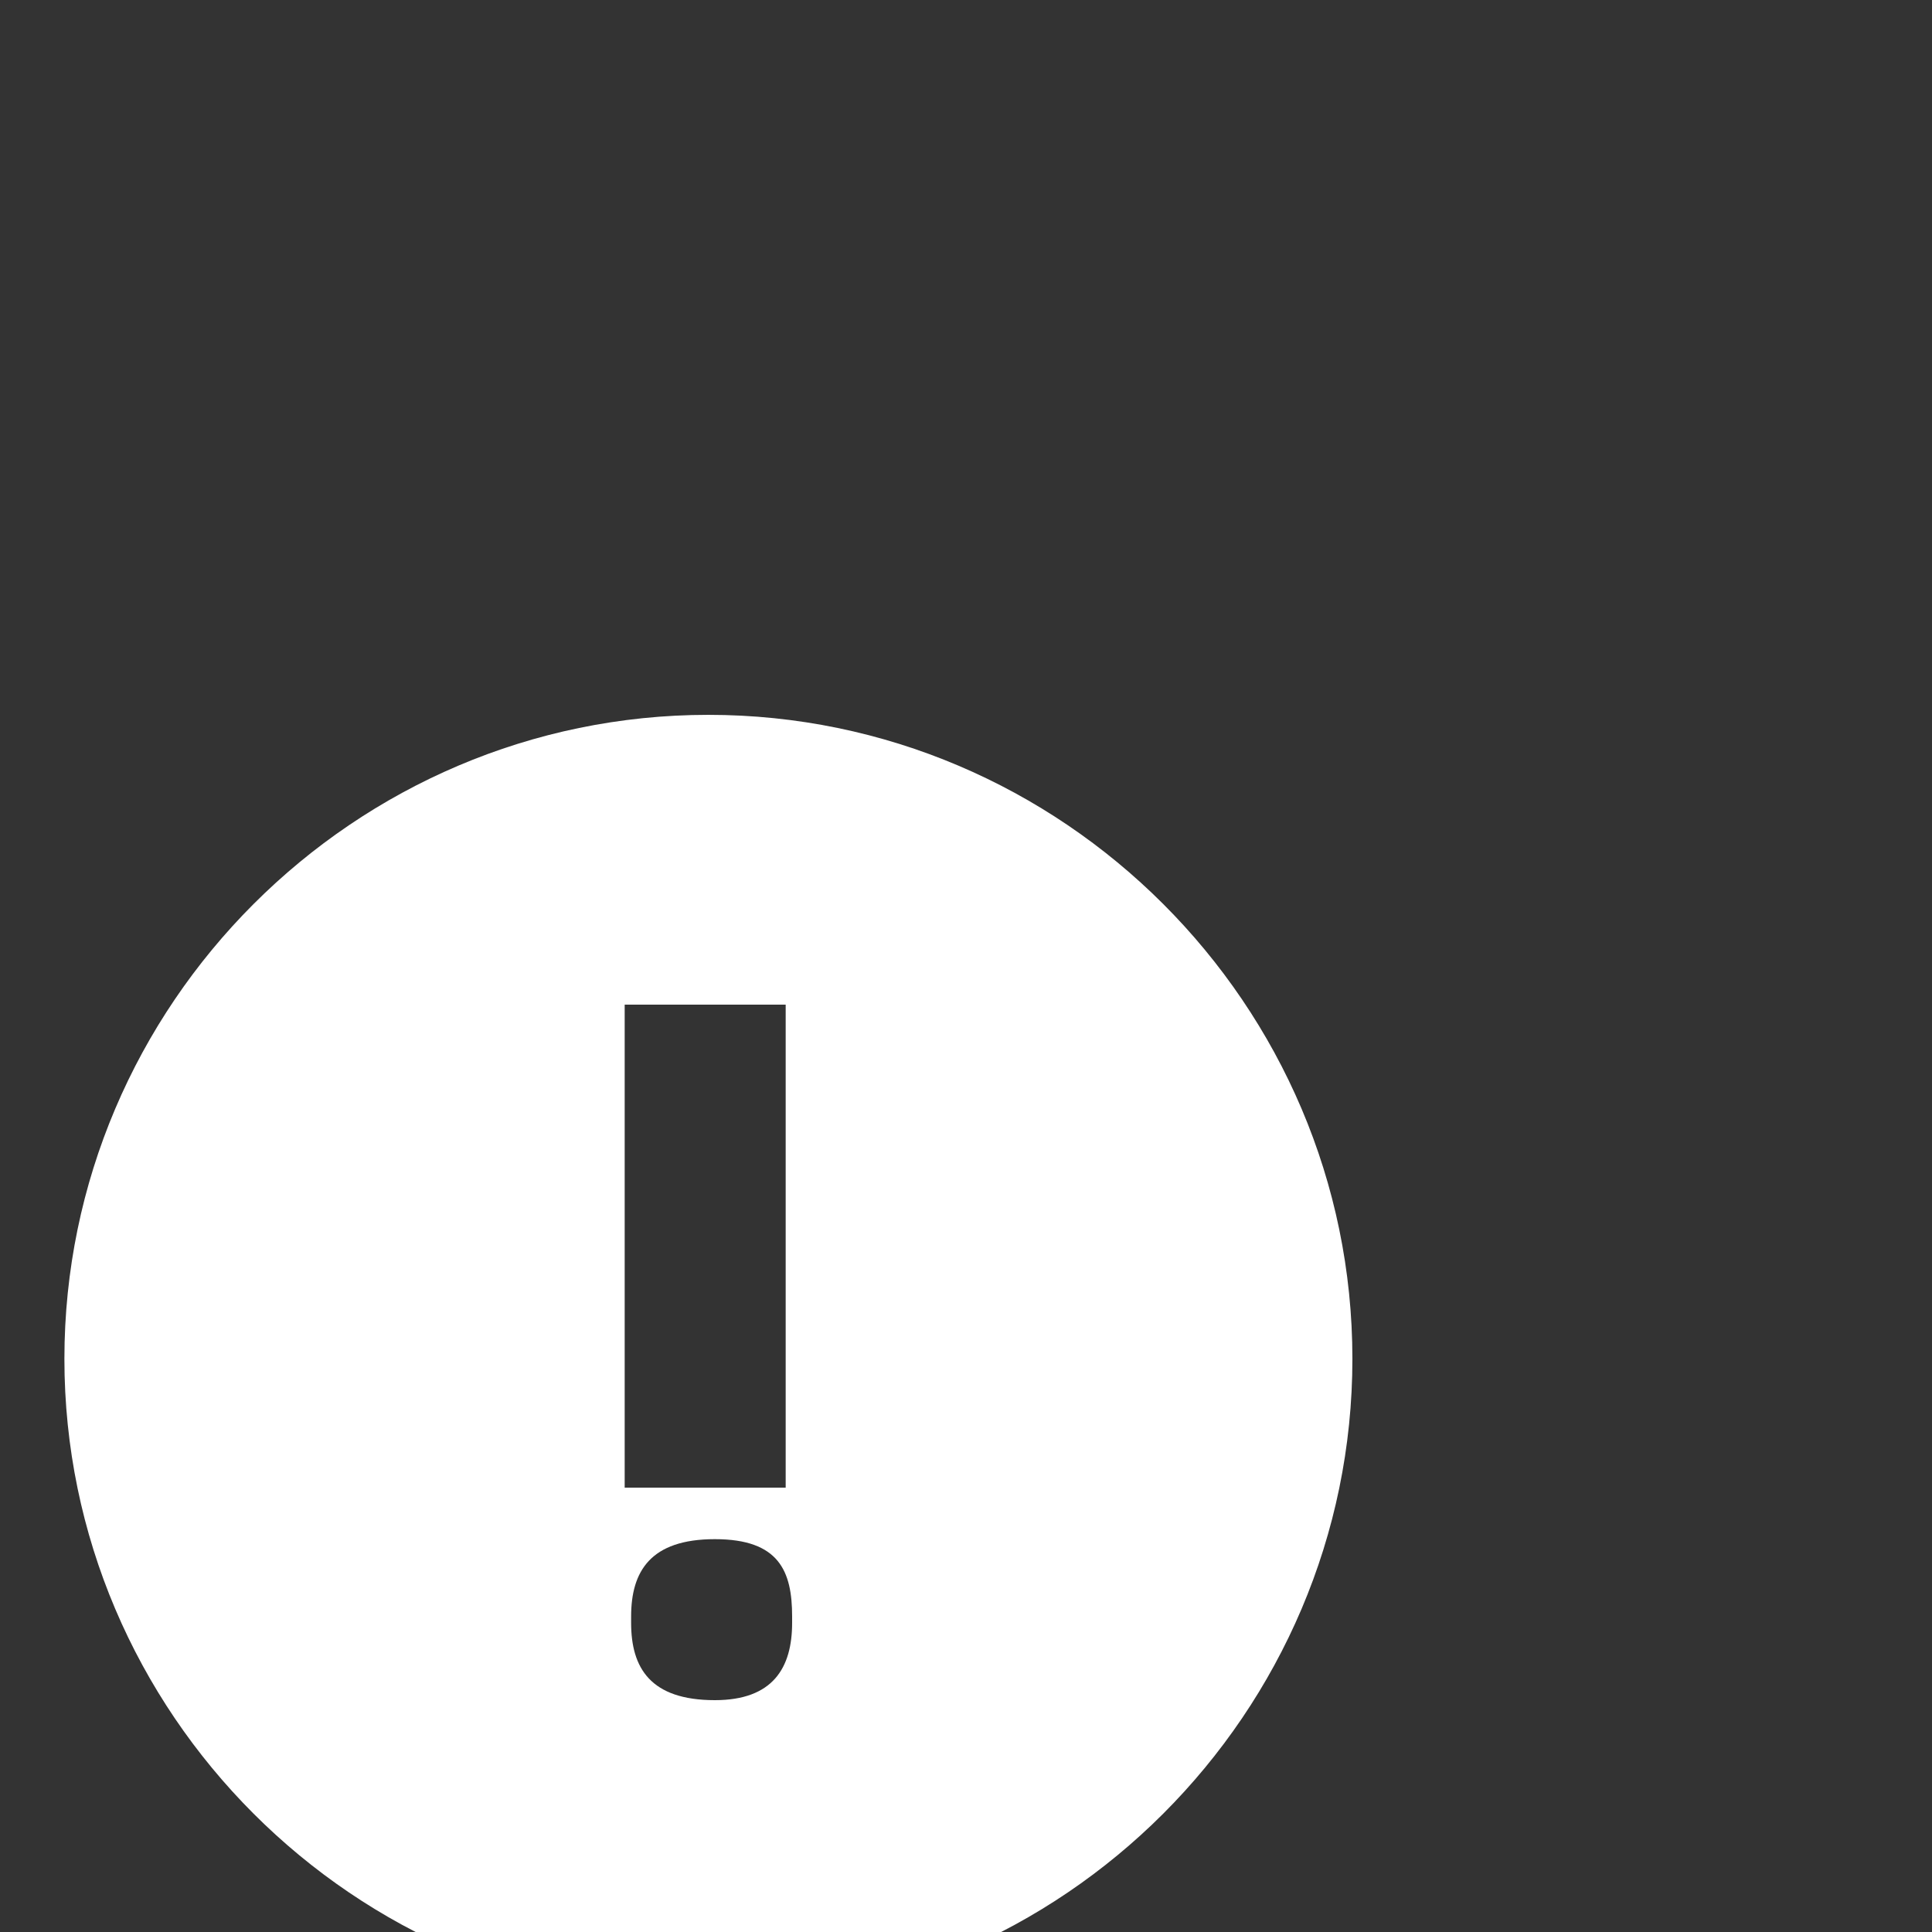 <?xml version="1.0" encoding="utf-8"?>
<!-- Generator: Adobe Illustrator 21.1.0, SVG Export Plug-In . SVG Version: 6.00 Build 0)  -->
<svg version="1.1" id="Layer_1" xmlns="http://www.w3.org/2000/svg" xmlns:xlink="http://www.w3.org/1999/xlink" x="0px" y="0px"
	 viewBox="10 0 30 30" style="enable-background:new 10 0 30 30;" xml:space="preserve" fill ="#ffffff">
<rect x="10" y="0" width="30" height="30" fill="#333333" stroke="none"/>
<path d="M21,31.1c5.5,0,10-4.5,10-10s-4.5-10-10-10s-10,4.5-10,10S15.5,31.1,21,31.1z M22.3,25.2c0,0.7-0.3,1.2-1.2,1.2
	c-1,0-1.3-0.5-1.3-1.2v-0.1c0-0.7,0.3-1.2,1.3-1.2s1.2,0.5,1.2,1.2V25.2z M19.7,15.6h2.5v7.5h-2.5V15.6z"/>
</svg>
